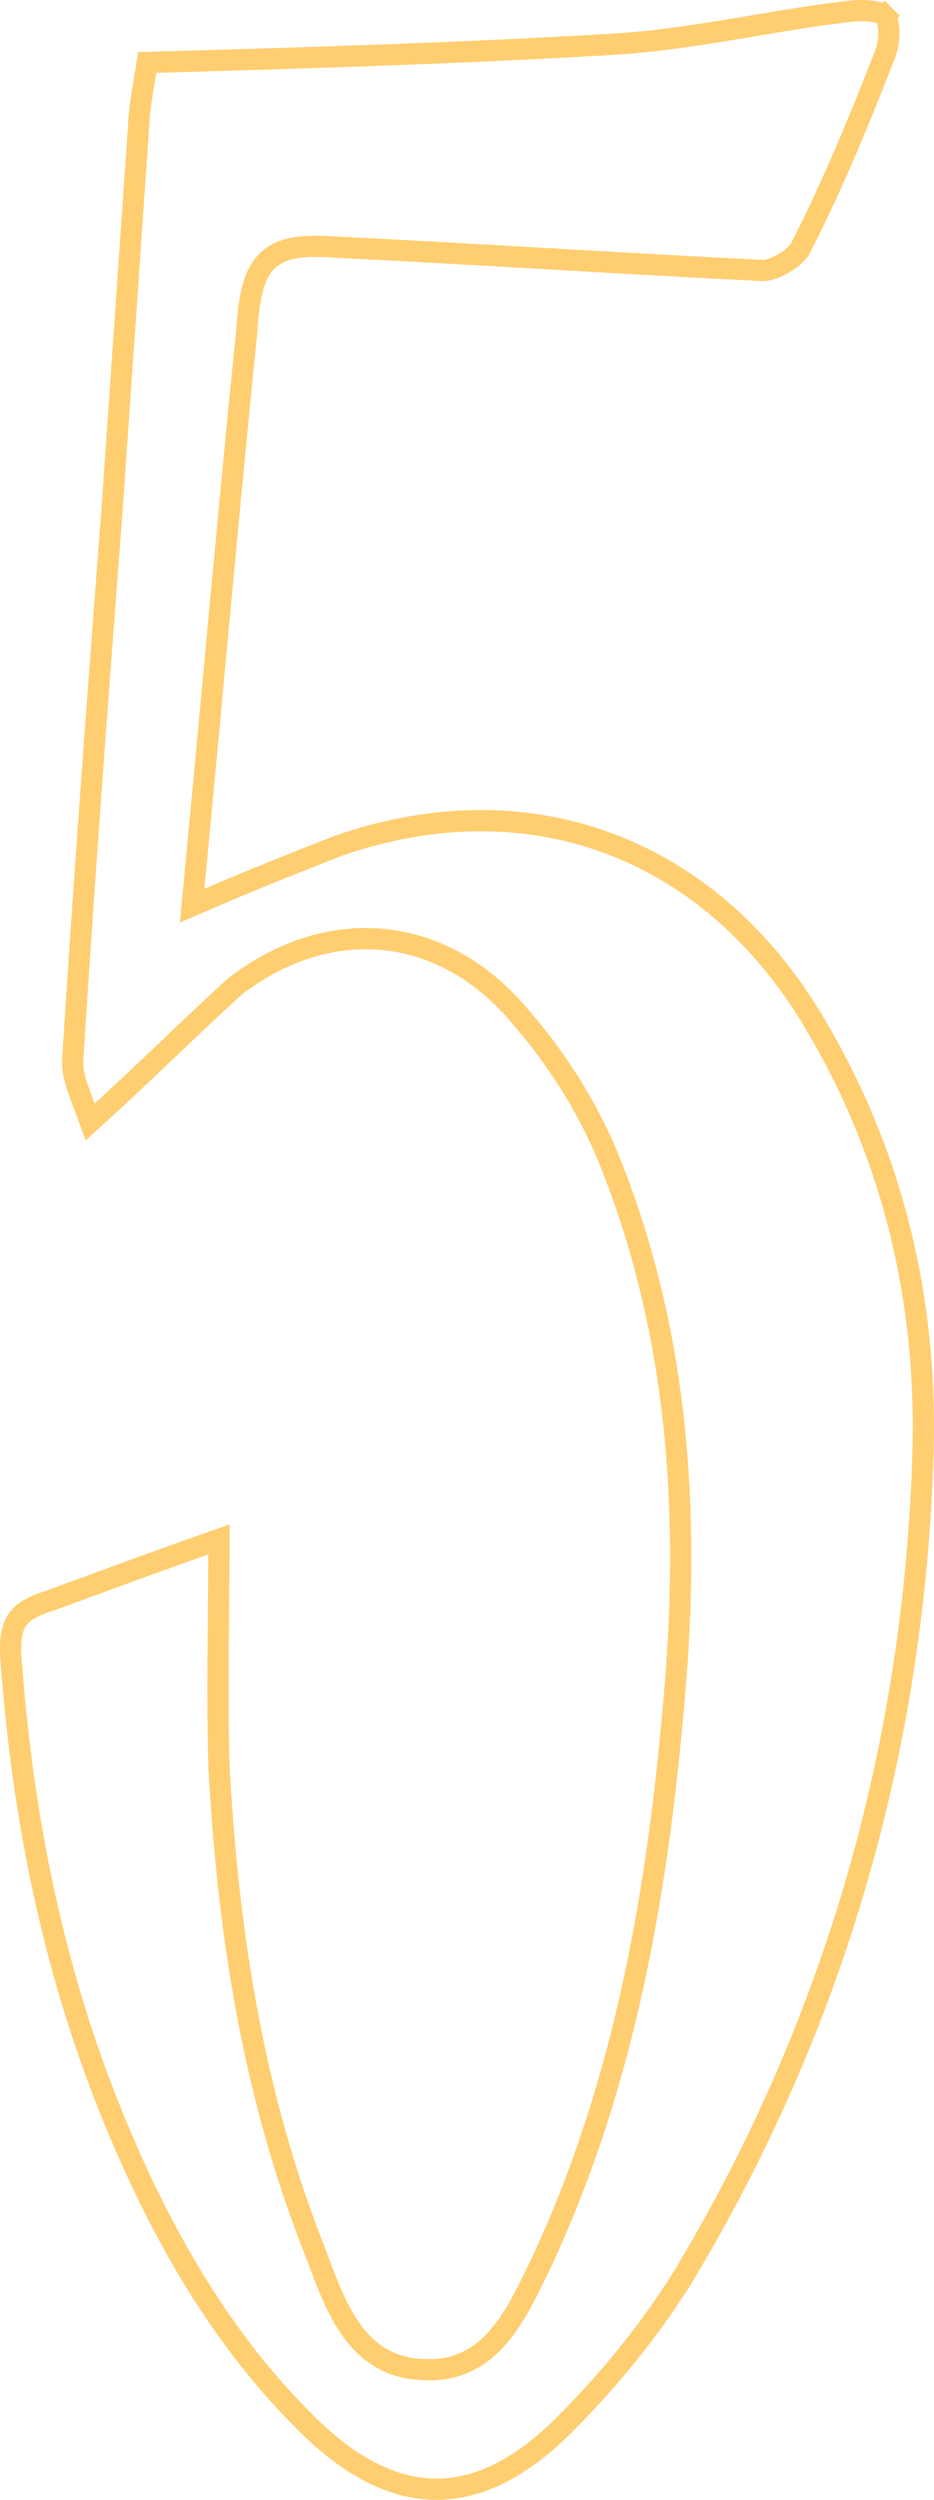 <svg width="132" height="353" viewBox="0 0 132 353" fill="none" xmlns="http://www.w3.org/2000/svg">
<path d="M30.95 217.377C30.94 220.976 30.908 224.432 30.877 227.787C30.806 235.405 30.741 242.505 30.953 249.581L30.954 249.6L30.955 249.619C32.256 273.206 35.837 296.225 44.665 318.293C44.799 318.647 44.934 319.008 45.071 319.375C46.226 322.463 47.522 325.928 49.446 328.719C51.661 331.931 54.801 334.393 59.589 334.587C64.522 334.947 67.948 332.873 70.494 329.904C72.651 327.389 74.236 324.152 75.653 321.258C75.855 320.847 76.053 320.443 76.248 320.048L76.255 320.035L76.261 320.021C88.69 293.668 93.246 265.388 95.52 236.927L95.52 236.923C97.476 211.644 95.529 186.584 85.689 162.798L85.686 162.791L85.683 162.784C82.702 155.778 78.405 149.122 73.452 143.466C68.047 137.007 61.304 133.362 54.189 132.668C47.074 131.973 39.734 134.242 33.154 139.339L33.107 139.376L33.063 139.416C30.145 142.075 27.285 144.795 24.297 147.637C23.785 148.123 23.271 148.613 22.751 149.106C19.665 152.038 16.404 155.116 12.753 158.423C12.463 157.607 12.162 156.821 11.877 156.081C11.641 155.466 11.416 154.883 11.221 154.338C10.545 152.457 10.159 150.923 10.29 149.472L10.292 149.452L10.293 149.431C11.913 123.658 13.857 97.883 15.801 72.426L15.802 72.416C17.097 53.82 18.393 35.223 19.689 16.299C19.846 14.727 20.081 13.224 20.322 11.768C20.362 11.527 20.402 11.286 20.442 11.045C20.568 10.294 20.692 9.551 20.802 8.825C43.35 8.184 65.003 7.531 86.66 6.248C92.252 5.917 97.745 5.09 103.181 4.191C104.241 4.015 105.298 3.838 106.353 3.66C110.73 2.924 115.075 2.193 119.478 1.671L119.496 1.669L119.515 1.666C120.566 1.515 121.818 1.444 122.923 1.552C124.108 1.667 124.783 1.956 125.042 2.217L126.104 1.163L125.042 2.217C125.275 2.452 125.582 3.183 125.62 4.429C125.655 5.592 125.439 6.84 125.05 7.753L125.041 7.774L125.033 7.796C121.473 16.923 117.607 26.329 113.107 35.07L113.102 35.08L113.097 35.09C112.807 35.673 111.899 36.548 110.626 37.265C109.344 37.986 108.165 38.281 107.525 38.189L107.455 38.179L107.385 38.175C97.508 37.686 87.549 37.115 77.583 36.544L77.58 36.544C67.623 35.973 57.658 35.402 47.774 34.912C45.489 34.748 43.557 34.718 41.954 34.956C40.321 35.2 38.92 35.738 37.816 36.794C36.725 37.838 36.079 39.24 35.657 40.906C35.239 42.559 35.01 44.601 34.846 47.054C33.198 63.247 31.679 79.579 30.126 96.287C29.237 105.843 28.337 115.522 27.395 125.368L27.153 127.894L29.483 126.889C36.251 123.967 42.054 121.693 47.879 119.412C61.663 114.631 74.977 114.814 86.638 119.322C98.309 123.834 108.427 132.719 115.73 145.512L115.736 145.522C126.599 164.186 131.081 184.466 130.44 205.428C129.152 246.95 117.883 286.185 96.313 321.856C91.839 328.935 86.403 335.699 80.322 341.824L80.315 341.83L80.309 341.837C73.83 348.521 67.557 351.573 61.475 351.499C55.382 351.424 49.095 348.208 42.603 341.51L42.597 341.504L42.591 341.497C30.47 329.29 22.137 314.15 15.696 298.258C7.342 277.547 3.155 256.167 1.543 234.095C1.388 231.582 1.653 230.011 2.336 228.905C2.998 227.831 4.225 226.926 6.654 226.162L6.685 226.152L6.715 226.141C9.034 225.3 11.322 224.461 13.65 223.608C18.943 221.666 24.438 219.651 30.95 217.377Z" stroke="#FFCE70" stroke-width="3"/>
</svg>
